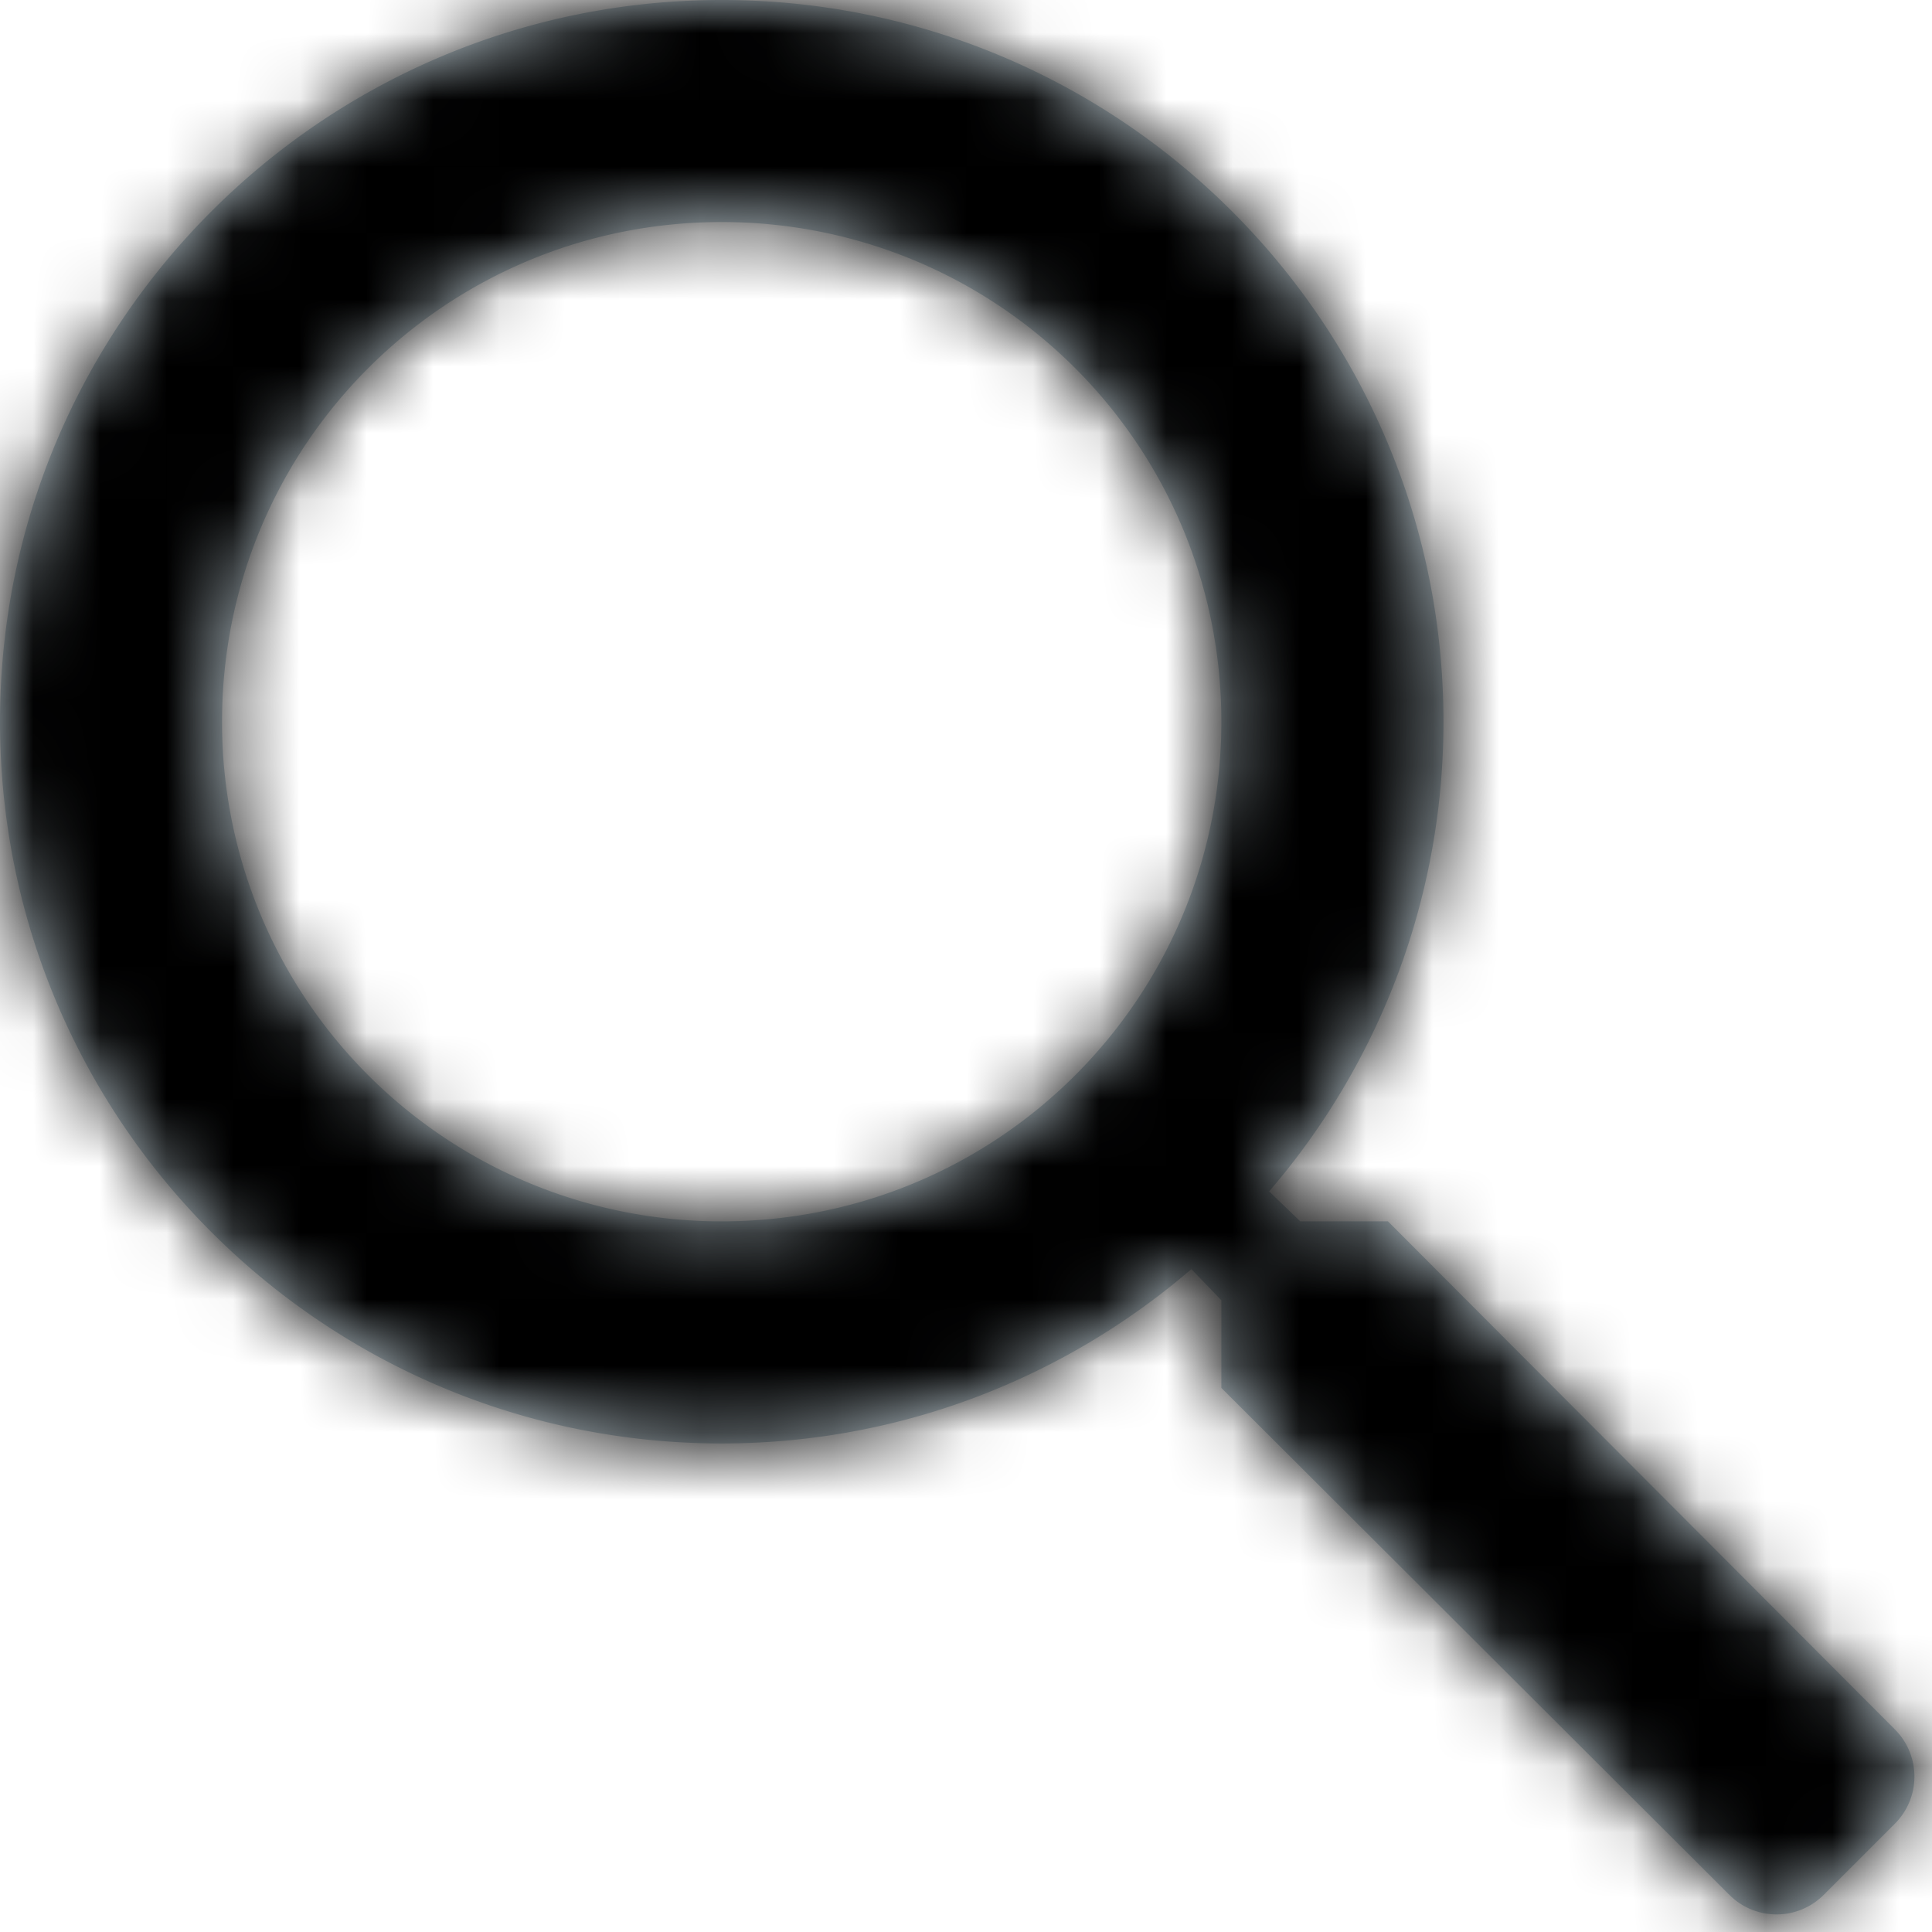 <svg width="29" height="29" xmlns="http://www.w3.org/2000/svg" xmlns:xlink="http://www.w3.org/1999/xlink"><defs><path d="M24.517 23.333l-.467-.45a10.785 10.785 0 002.617-7.05C26.667 9.85 21.817 5 15.833 5 9.85 5 5 9.85 5 15.833c0 5.984 4.85 10.834 10.833 10.834 2.684 0 5.15-.984 7.05-2.617l.45.467v1.316l7.627 7.611a1 1 0 001.413 0l1.07-1.07a1 1 0 00.001-1.414l-7.61-7.627h-1.317zm-16.184-7.5c0-4.15 3.35-7.5 7.5-7.5s7.5 3.35 7.5 7.5-3.35 7.5-7.5 7.5a7.49 7.49 0 01-7.5-7.5z" id="a"/></defs><g transform="translate(-5 -5)" fill="none" fill-rule="evenodd"><mask id="b" fill="#fff"><use xlink:href="#a"/></mask><use fill="#C2D1D9" xlink:href="#a"/><g mask="url(#b)" fill="#000"><path d="M0 0h40v40H0z"/></g></g></svg>